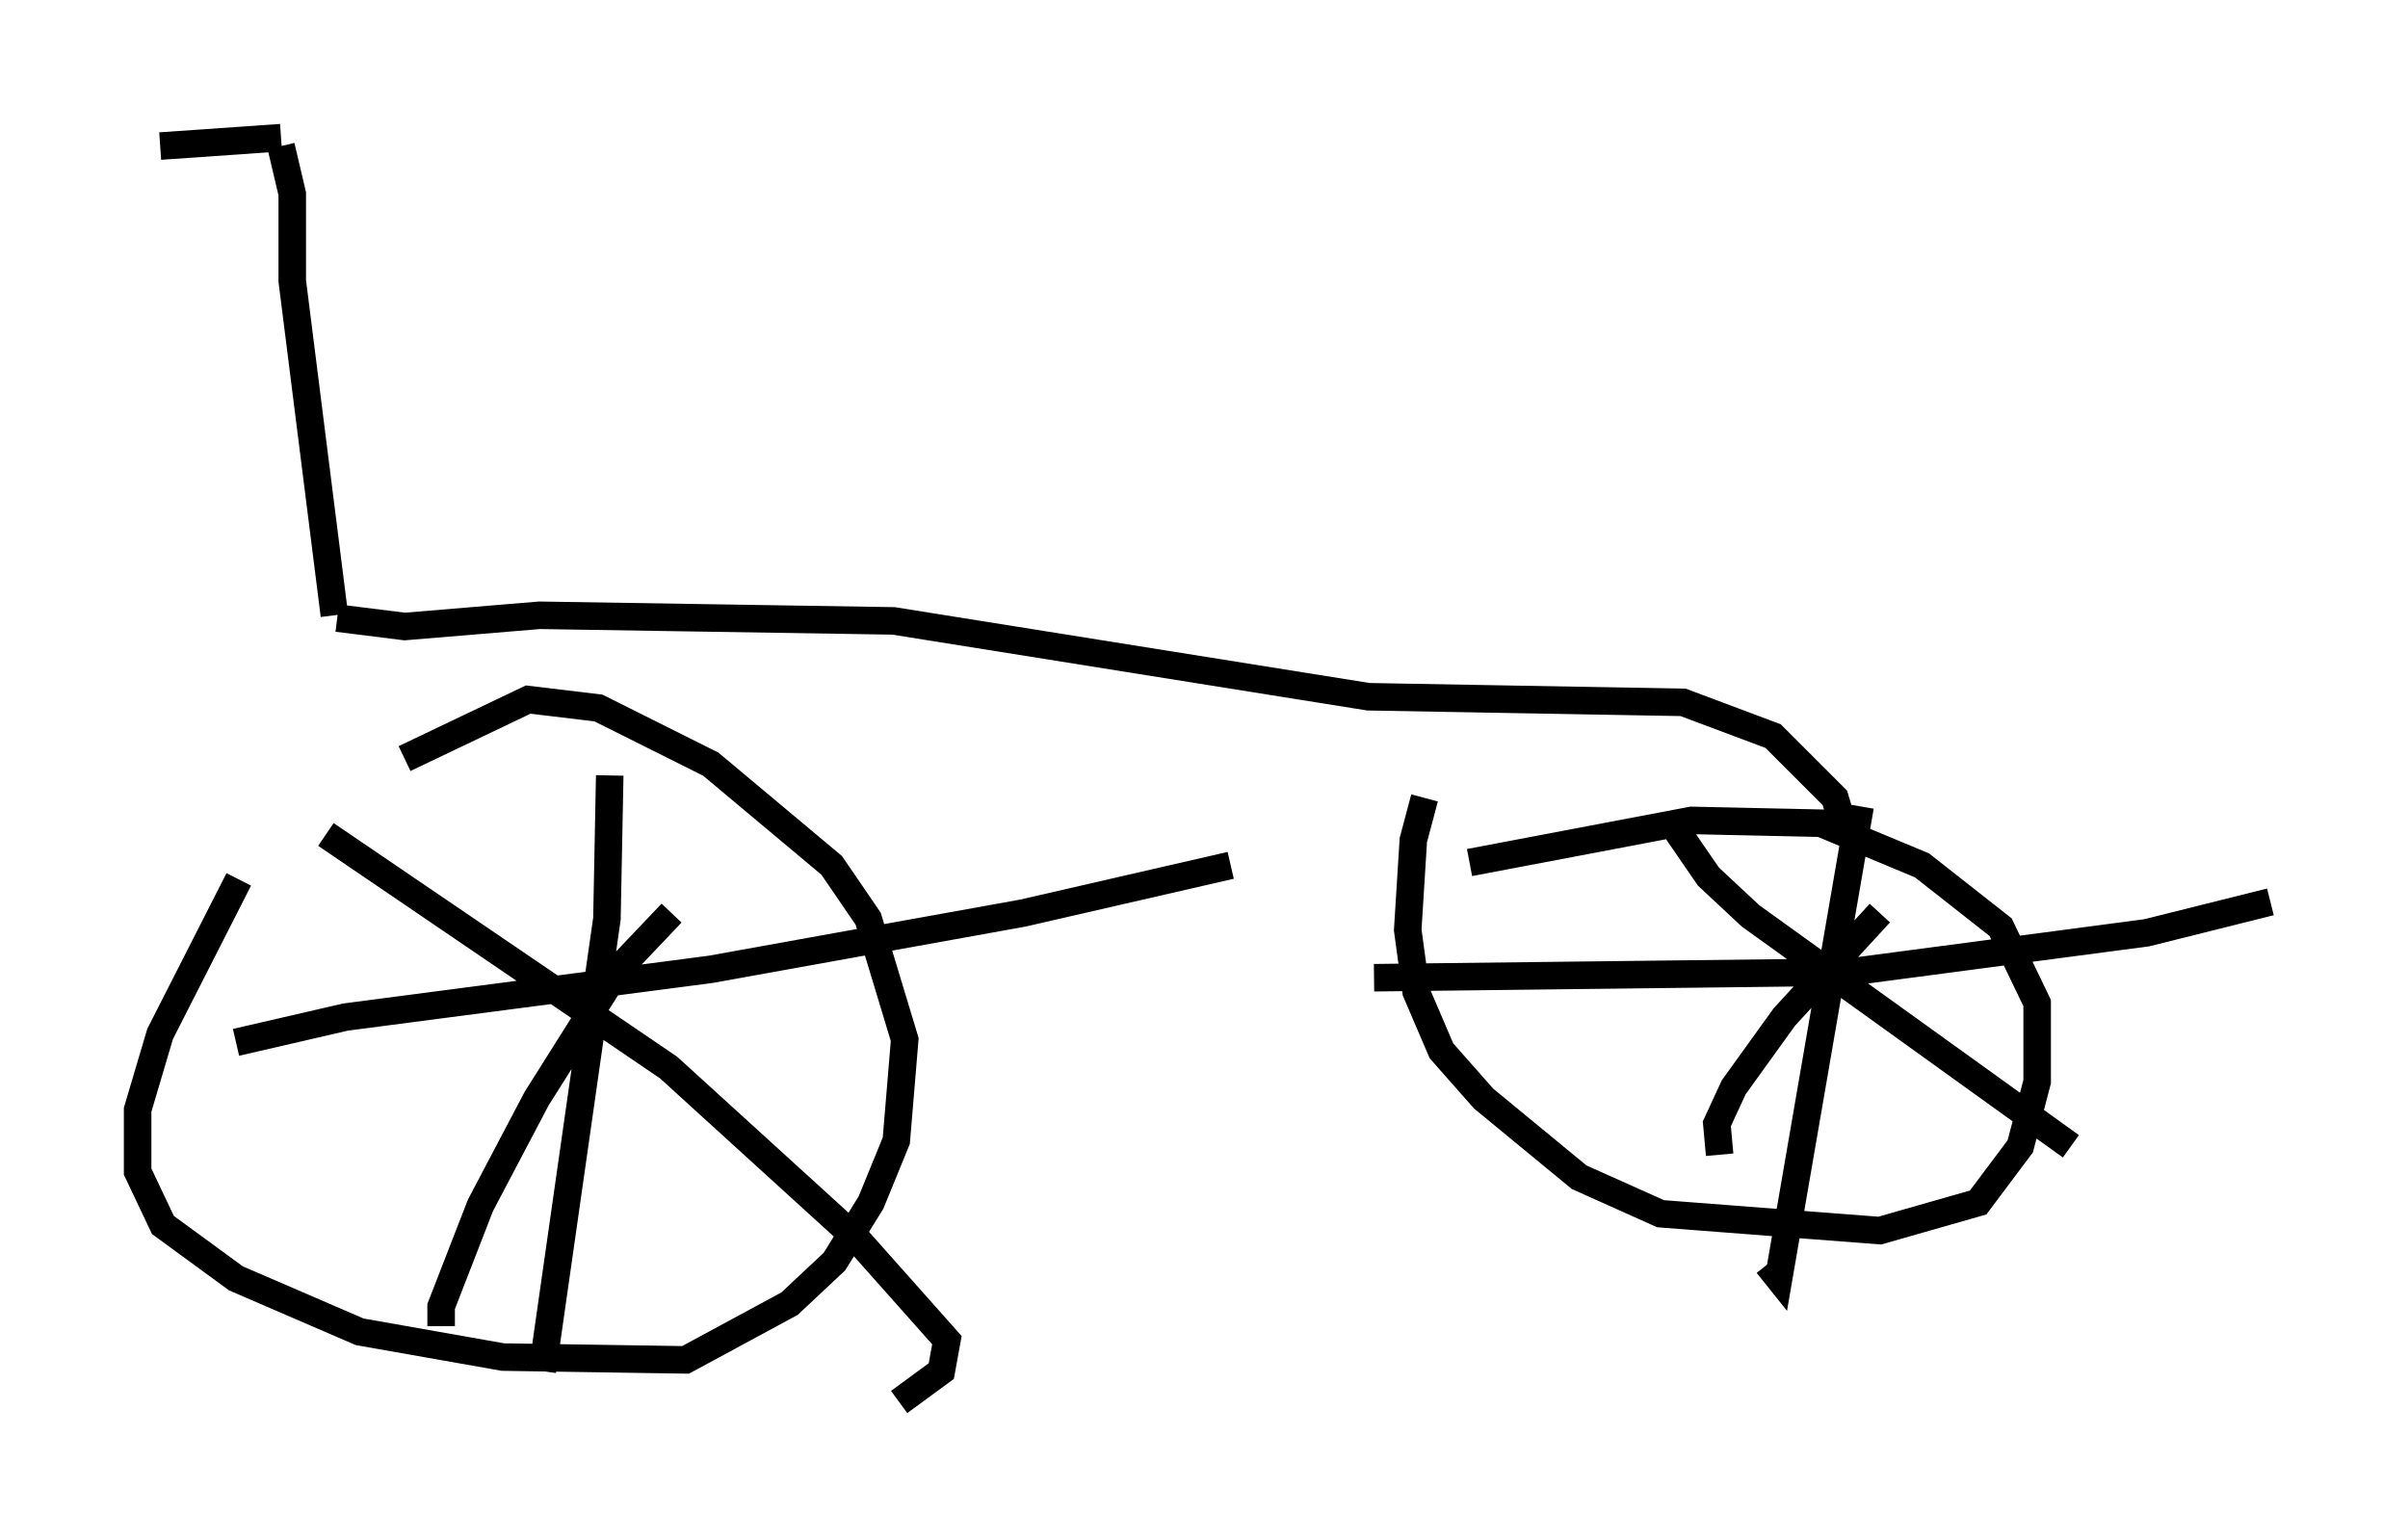 <?xml version="1.0" encoding="utf-8" ?>
<svg baseProfile="full" height="55.938" version="1.1" width="87.482" xmlns="http://www.w3.org/2000/svg" xmlns:ev="http://www.w3.org/2001/xml-events" xmlns:xlink="http://www.w3.org/1999/xlink"><defs /><rect fill="white" height="55.938" width="87.482" x="0" y="0" /><path d="M13.473, 25.213 m-4.798, 6.738 l-2.858, 5.615 -0.817, 2.756 l0.0, 2.246 0.919, 1.94 l2.654, 1.94 4.492, 1.94 l5.206, 0.919 6.635, 0.102 l3.777, -2.042 1.633, -1.531 l1.327, -2.144 0.919, -2.246 l0.306, -3.675 -1.327, -4.39 l-1.327, -1.94 -4.39, -3.675 l-4.083, -2.042 -2.552, -0.306 l-4.492, 2.144 m37.057, 1.429 l-0.408, 1.531 -0.204, 3.267 l0.306, 2.246 0.919, 2.144 l1.531, 1.735 3.471, 2.858 l2.96, 1.327 7.963, 0.613 l3.573, -1.021 1.531, -2.042 l0.613, -2.348 0.0, -2.858 l-1.327, -2.756 -2.858, -2.246 l-3.675, -1.531 -4.696, -0.102 l-8.065, 1.531 m-41.548, -1.021 l12.454, 8.473 6.84, 6.227 l3.267, 3.675 -0.204, 1.123 l-1.531, 1.123 m-16.64, -2.756 l0.0, -0.715 1.429, -3.675 l2.042, -3.879 2.96, -4.696 l1.94, -2.042 m-2.246, -5.002 l-0.102, 5.206 -2.348, 16.436 m-11.127, -11.944 l3.981, -0.919 13.271, -1.735 l11.331, -2.042 7.554, -1.735 m22.867, -2.144 l-2.96, 17.15 -0.408, -0.51 m-14.292, -10.413 l17.252, -0.204 10.821, -1.429 l4.492, -1.123 m-21.54, -2.552 l1.123, 1.633 1.531, 1.429 l11.638, 8.371 m-12.761, 0.306 l-0.102, -1.123 0.613, -1.327 l1.838, -2.552 3.471, -3.777 m-1.327, -3.165 l-0.306, -1.021 -2.246, -2.246 l-3.267, -1.225 -11.433, -0.204 l-17.252, -2.756 -12.863, -0.204 l-4.9, 0.408 -2.45, -0.306 m-0.102, -0.102 l-1.531, -12.148 0.0, -3.165 l-0.408, -1.735 m0.0, -0.306 l-4.39, 0.306 " fill="none" stroke="black" stroke-width="1" /></svg>